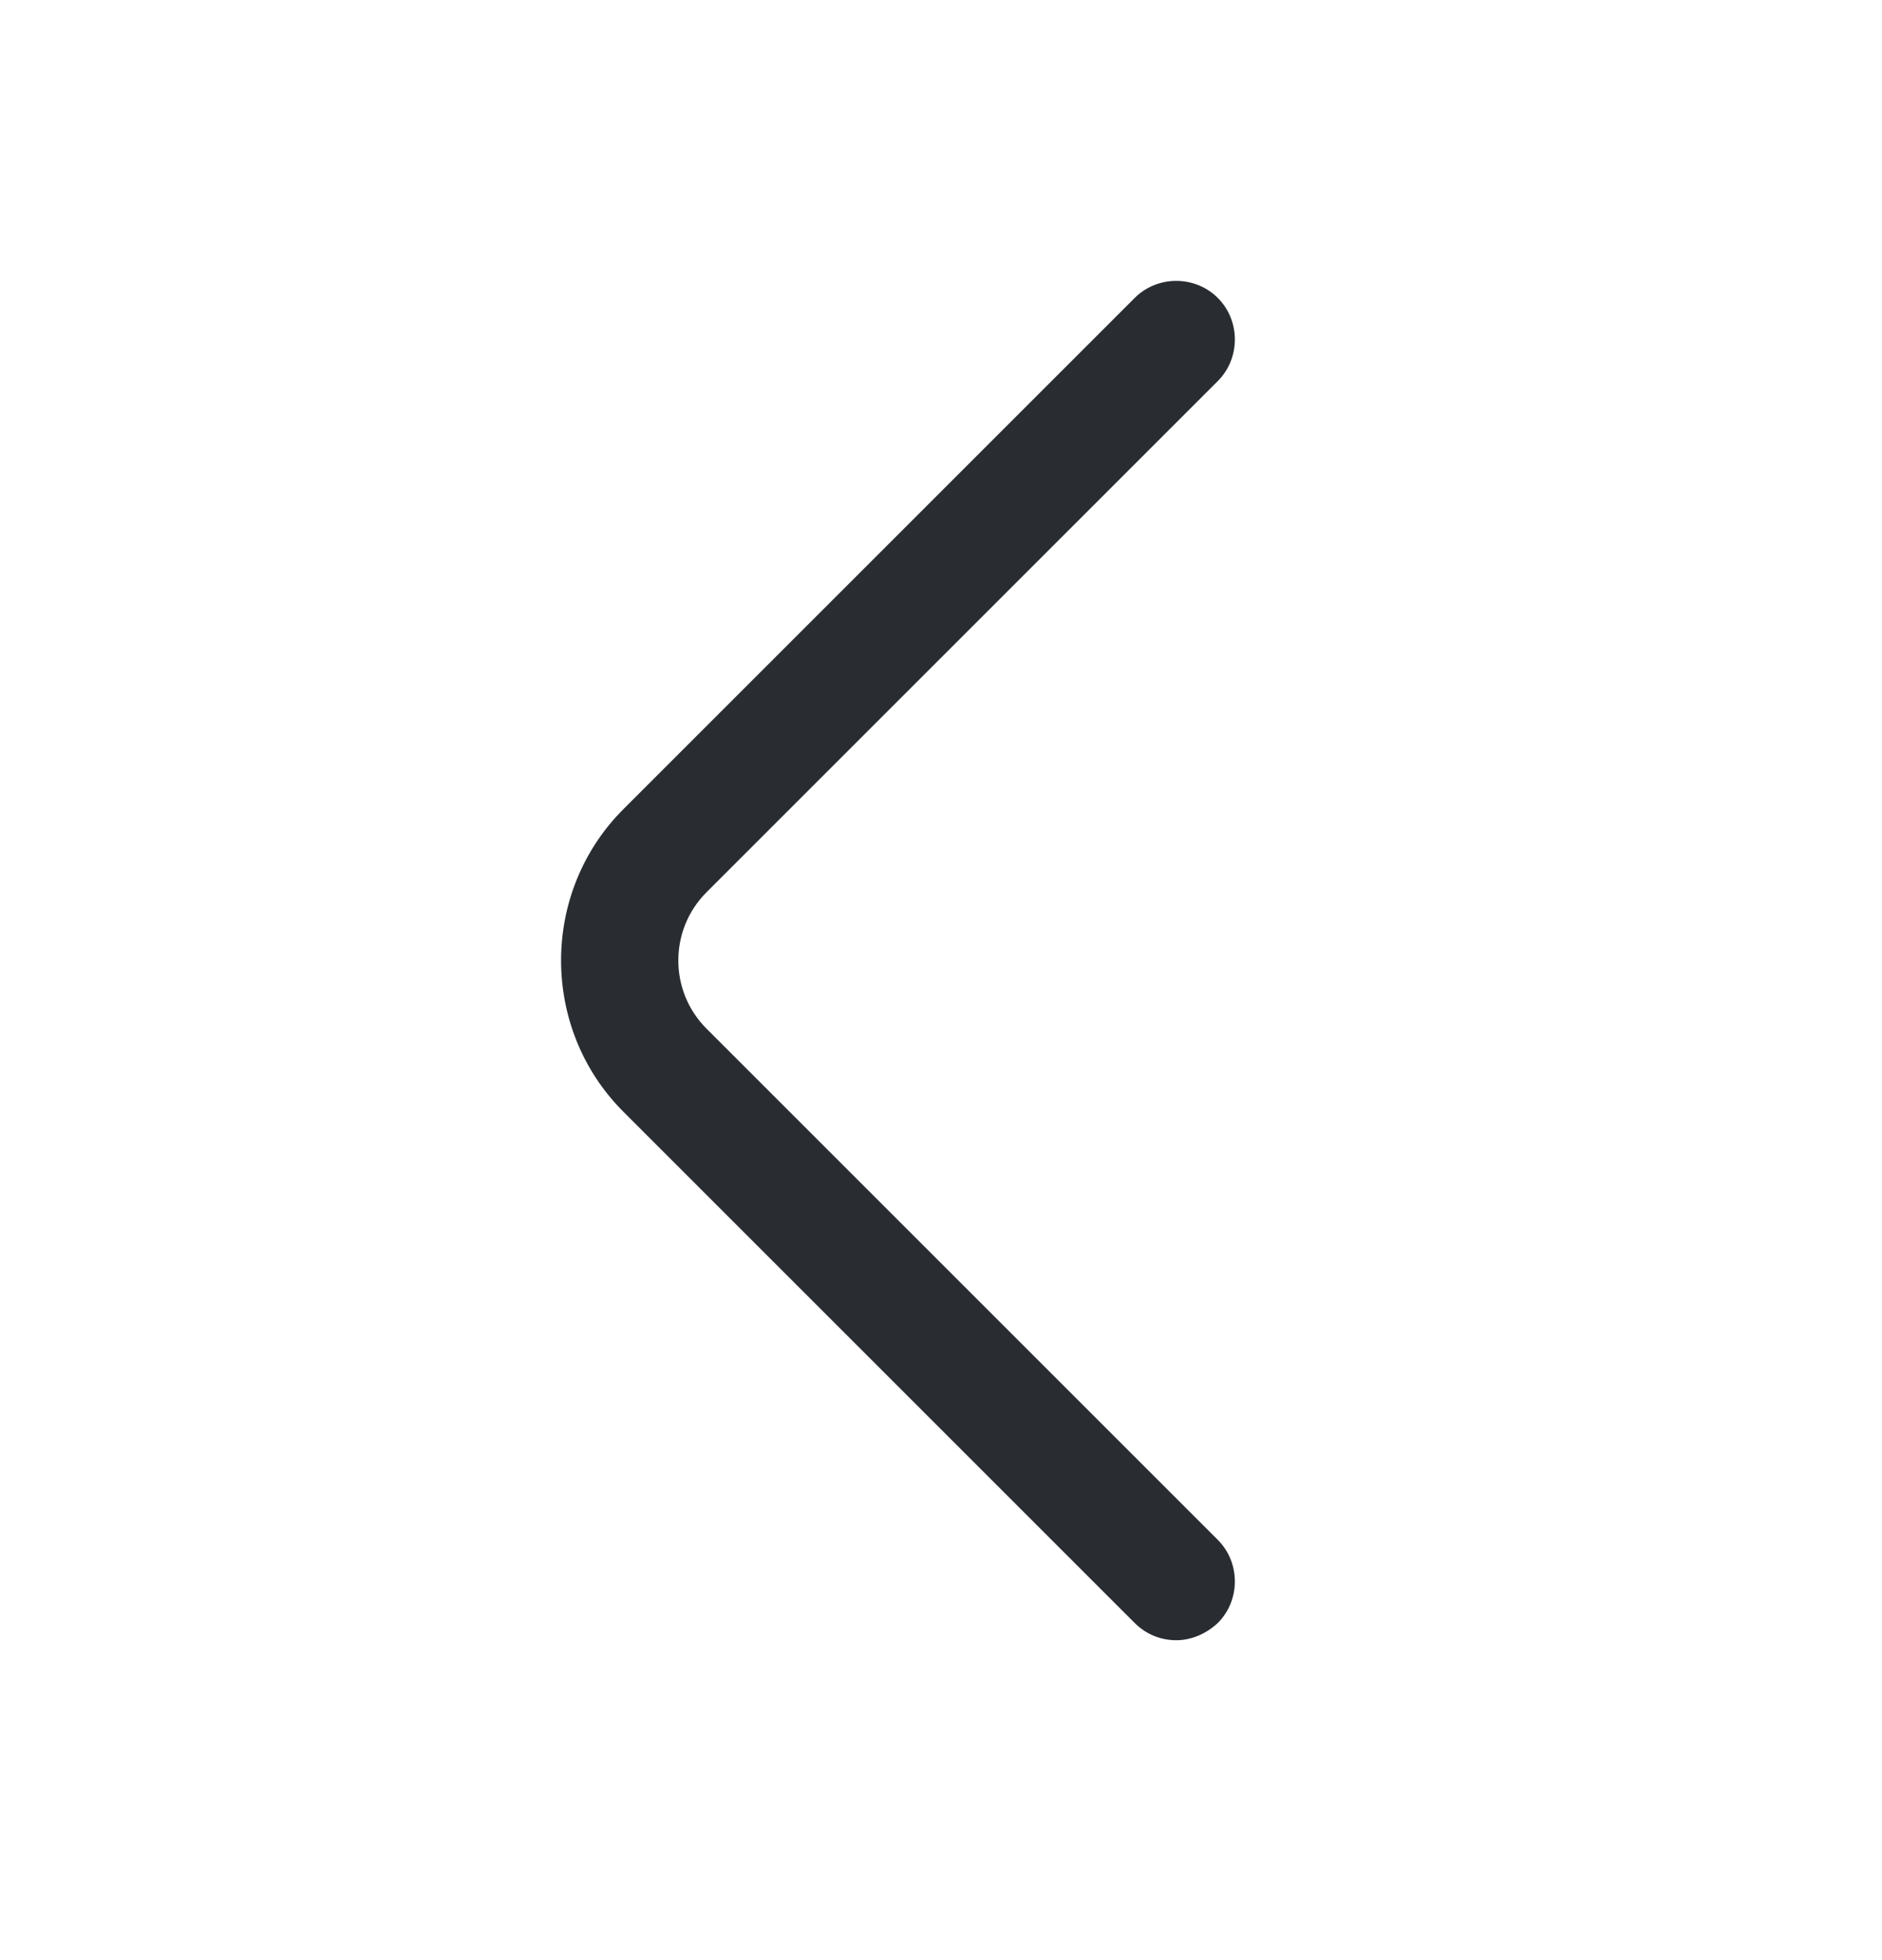 <svg width="24" height="25" viewBox="0 0 24 25" fill="none" xmlns="http://www.w3.org/2000/svg">
<path d="M15 20.92C14.81 20.92 14.62 20.85 14.47 20.7L7.95 14.18C6.89 13.12 6.89 11.38 7.95 10.32L14.47 3.8C14.76 3.51 15.24 3.51 15.53 3.8C15.82 4.09 15.82 4.57 15.53 4.86L9.01 11.38C8.53 11.86 8.53 12.64 9.01 13.12L15.53 19.64C15.82 19.93 15.82 20.41 15.53 20.7C15.38 20.84 15.19 20.92 15 20.92Z" fill="#292D32"/>
</svg>
